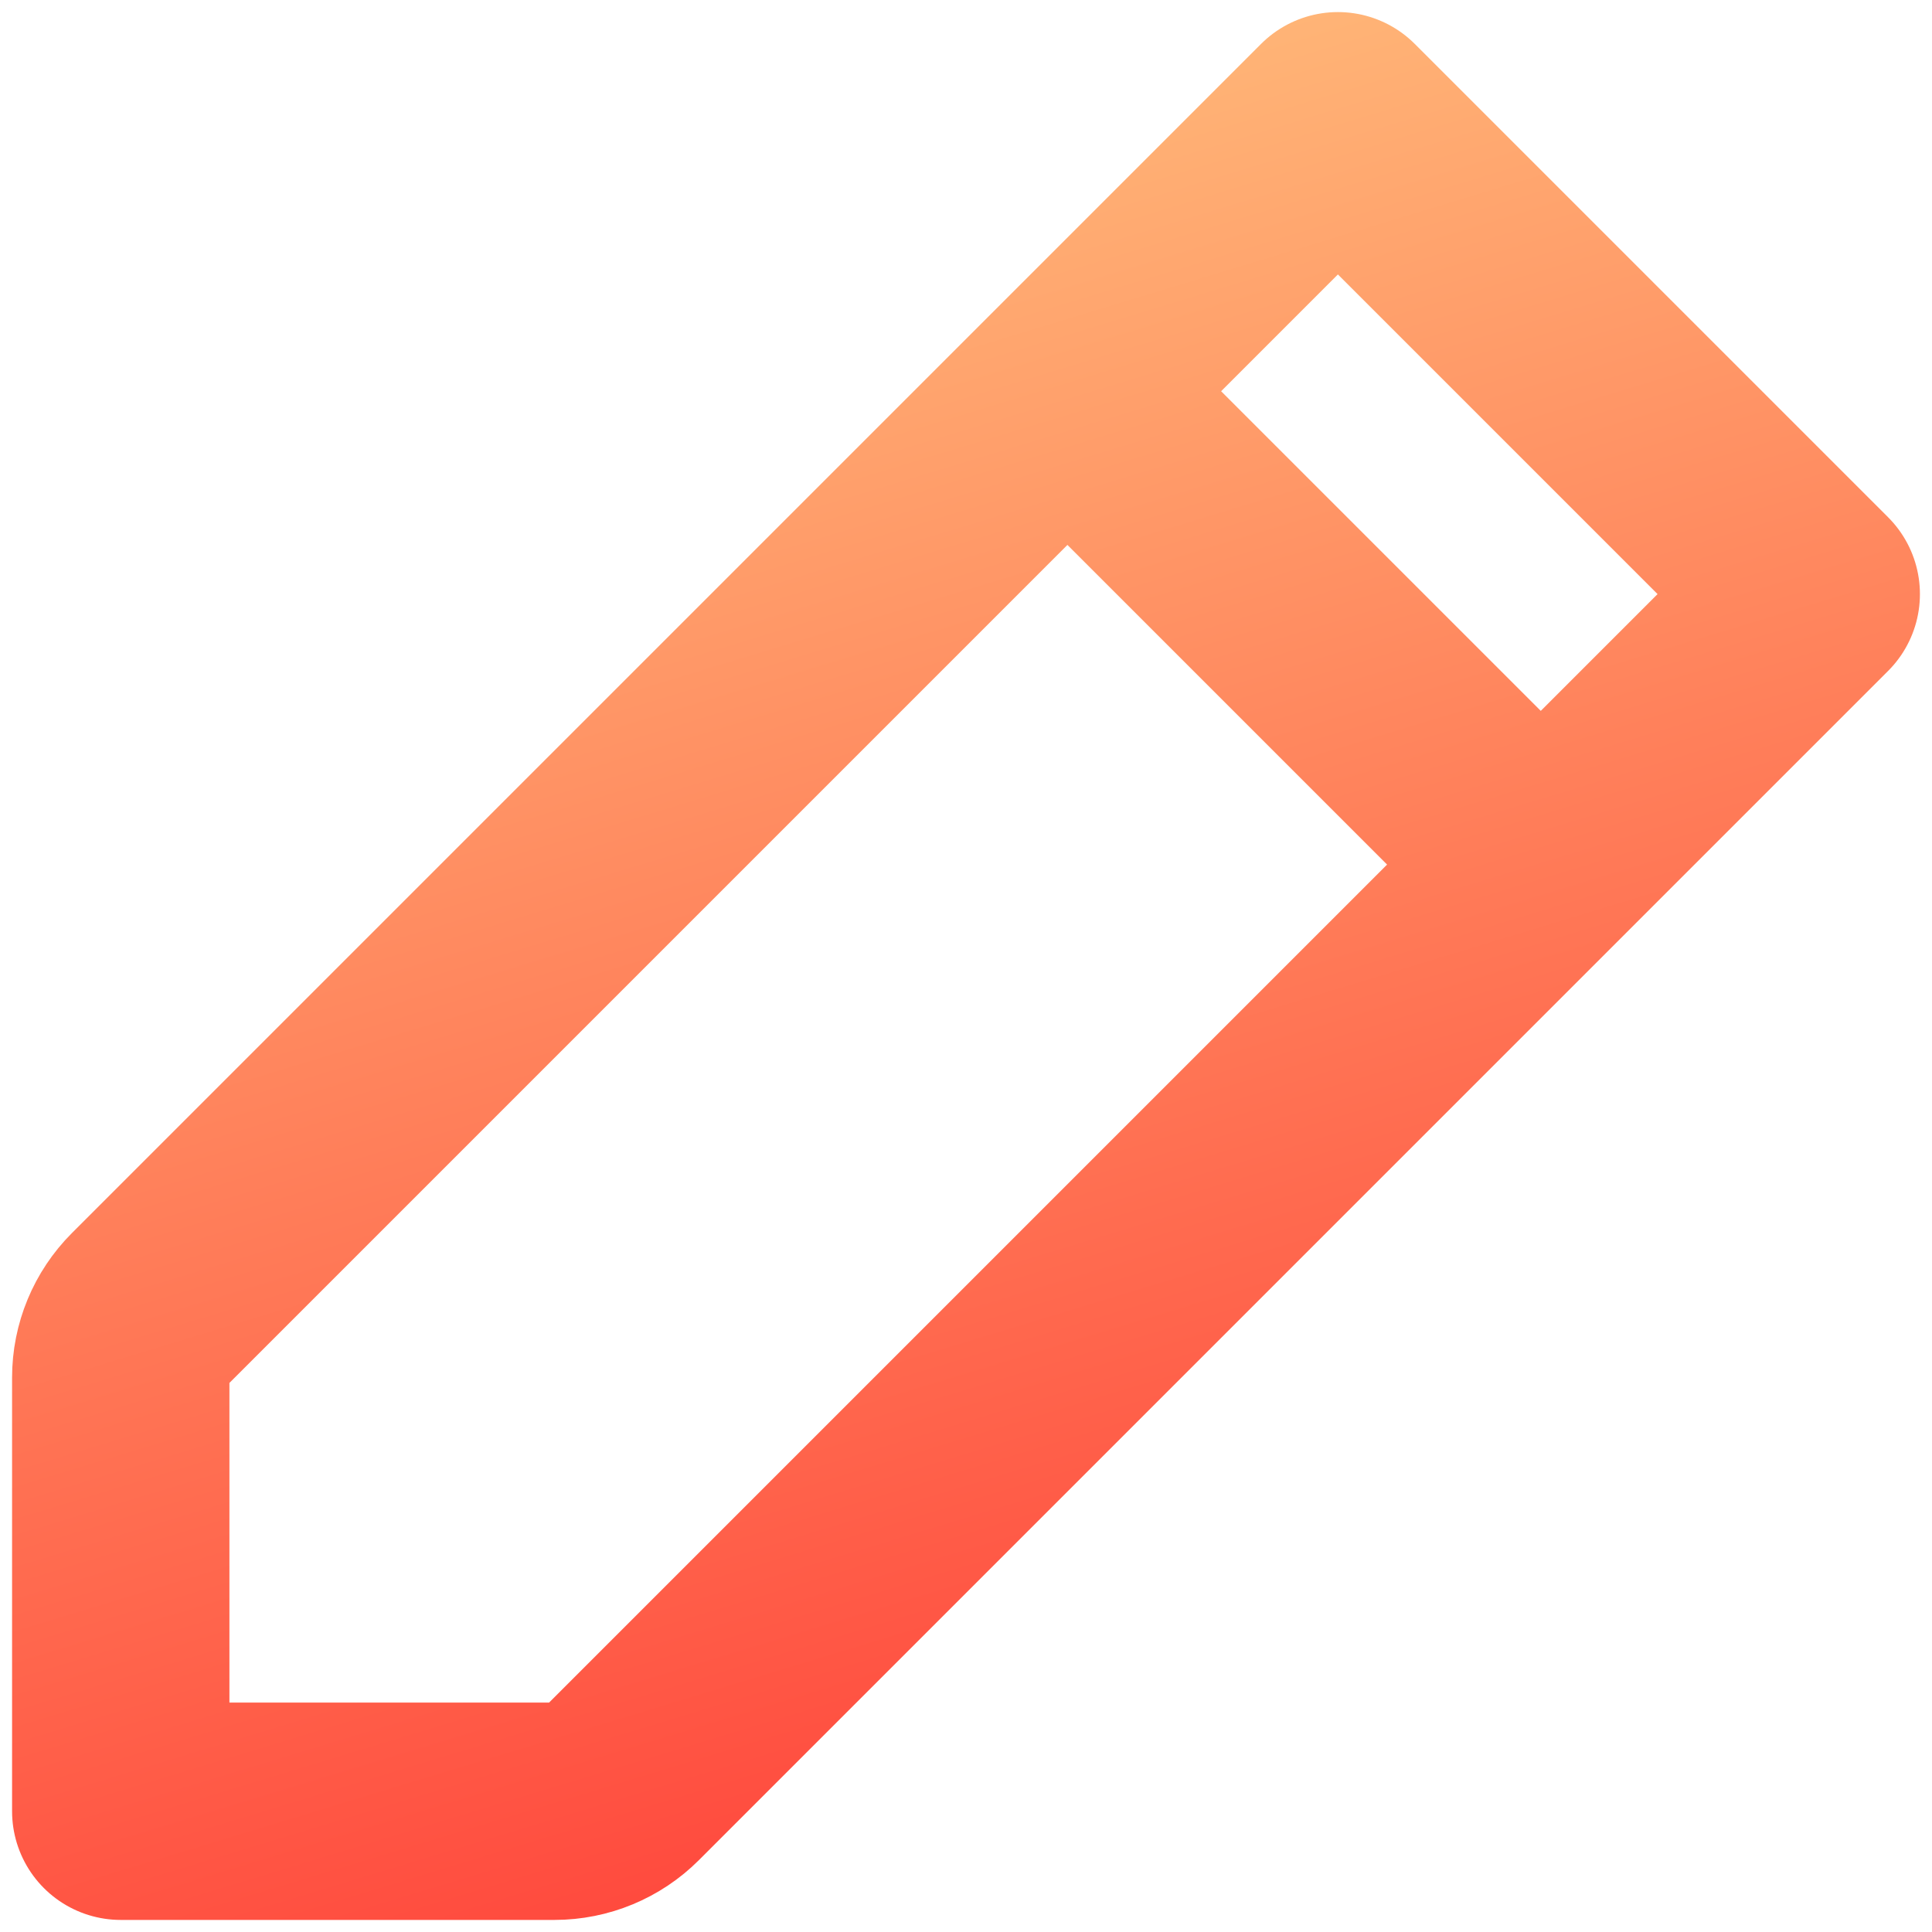 <svg width="80" height="80" viewBox="0 0 80 80" fill="none" xmlns="http://www.w3.org/2000/svg">
<path d="M44.2 16.2L55.4 5L75 24.6L63.8 35.8M44.2 16.2L6.16 54.24C5.417 54.983 5 55.99 5 57.04V75H22.96C24.01 75 25.017 74.583 25.76 73.84L63.8 35.8M44.2 16.2L63.8 35.8" stroke="url(#paint0_linear_1887_8467)" stroke-width="9" stroke-linecap="round" stroke-linejoin="round"/>
<defs>
<linearGradient id="paint0_linear_1887_8467" x1="20" y1="5" x2="46" y2="90.5" gradientUnits="userSpaceOnUse">
<stop stop-color="#FFBD7B"/>
<stop offset="1" stop-color="#FF3030"/>
</linearGradient>
</defs>
</svg>
